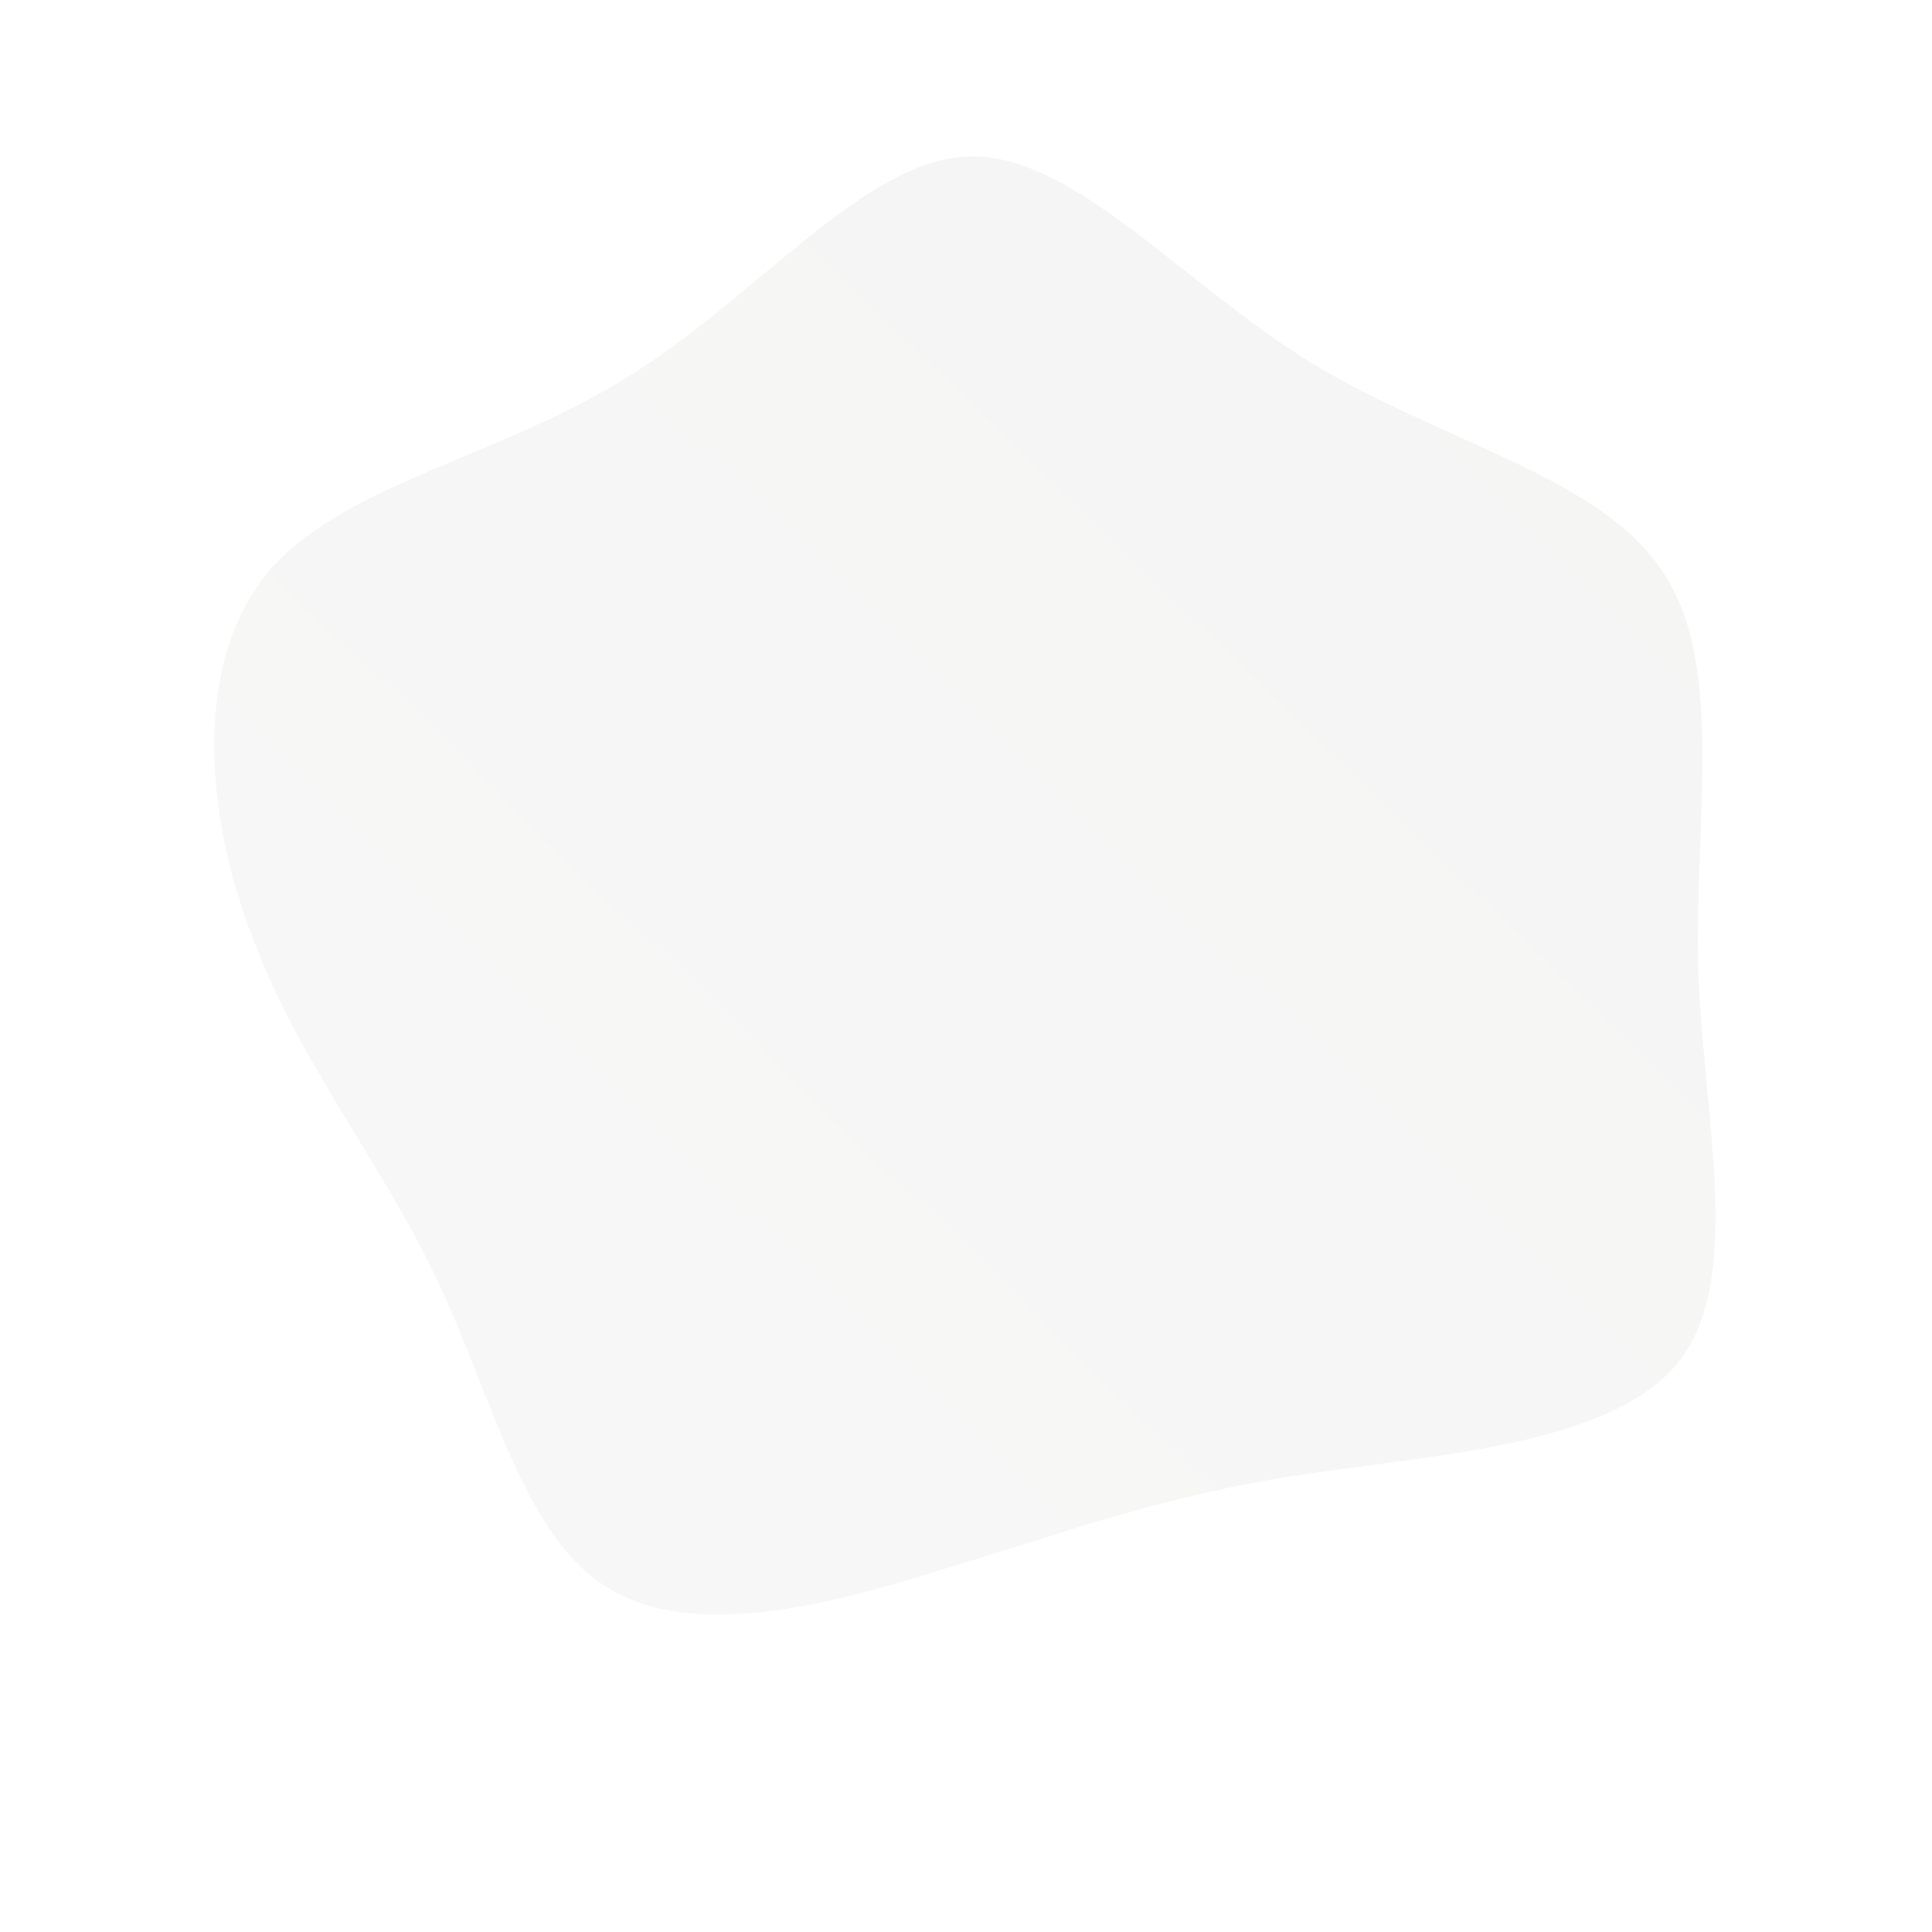 <!--?xml version="1.0" standalone="no"?-->
              <svg id="sw-js-blob-svg" viewBox="0 0 100 100" xmlns="http://www.w3.org/2000/svg" version="1.1">
                    <defs> 
                        <linearGradient id="sw-gradient" x1="0" x2="1" y1="1" y2="0">
                            <stop id="stop1" stop-color="rgba(214.089, 205.553, 205.553, 0.15)" offset="0%"></stop>
                            <stop id="stop2" stop-color="rgba(179.731, 182.214, 178.035, 0.15)" offset="100%"></stop>
                        </linearGradient>
                    </defs>
                <path fill="url(#sw-gradient)" d="M17.9,-31.2C24.7,-27.1,32.8,-25.3,36,-20.5C39.3,-15.7,37.7,-7.9,37.9,0.2C38.2,8.2,40.3,16.3,36.8,20.6C33.2,24.9,24,25.3,16.9,26.4C9.9,27.5,4.9,29.4,-1.1,31.2C-7.1,33.1,-14.2,34.9,-18.5,32.2C-22.9,29.6,-24.5,22.3,-27.4,16.2C-30.3,10.1,-34.5,5,-36.9,-1.4C-39.4,-7.8,-40,-15.6,-36.2,-20.3C-32.4,-24.9,-24.2,-26.3,-17.5,-30.5C-10.7,-34.7,-5.3,-41.7,0.1,-41.9C5.5,-42.1,11.1,-35.4,17.9,-31.2Z" width="100%" height="100%" transform="translate(50 50)" stroke-width="0" style="transition: all 0.3s ease 0s;"></path>
              </svg>